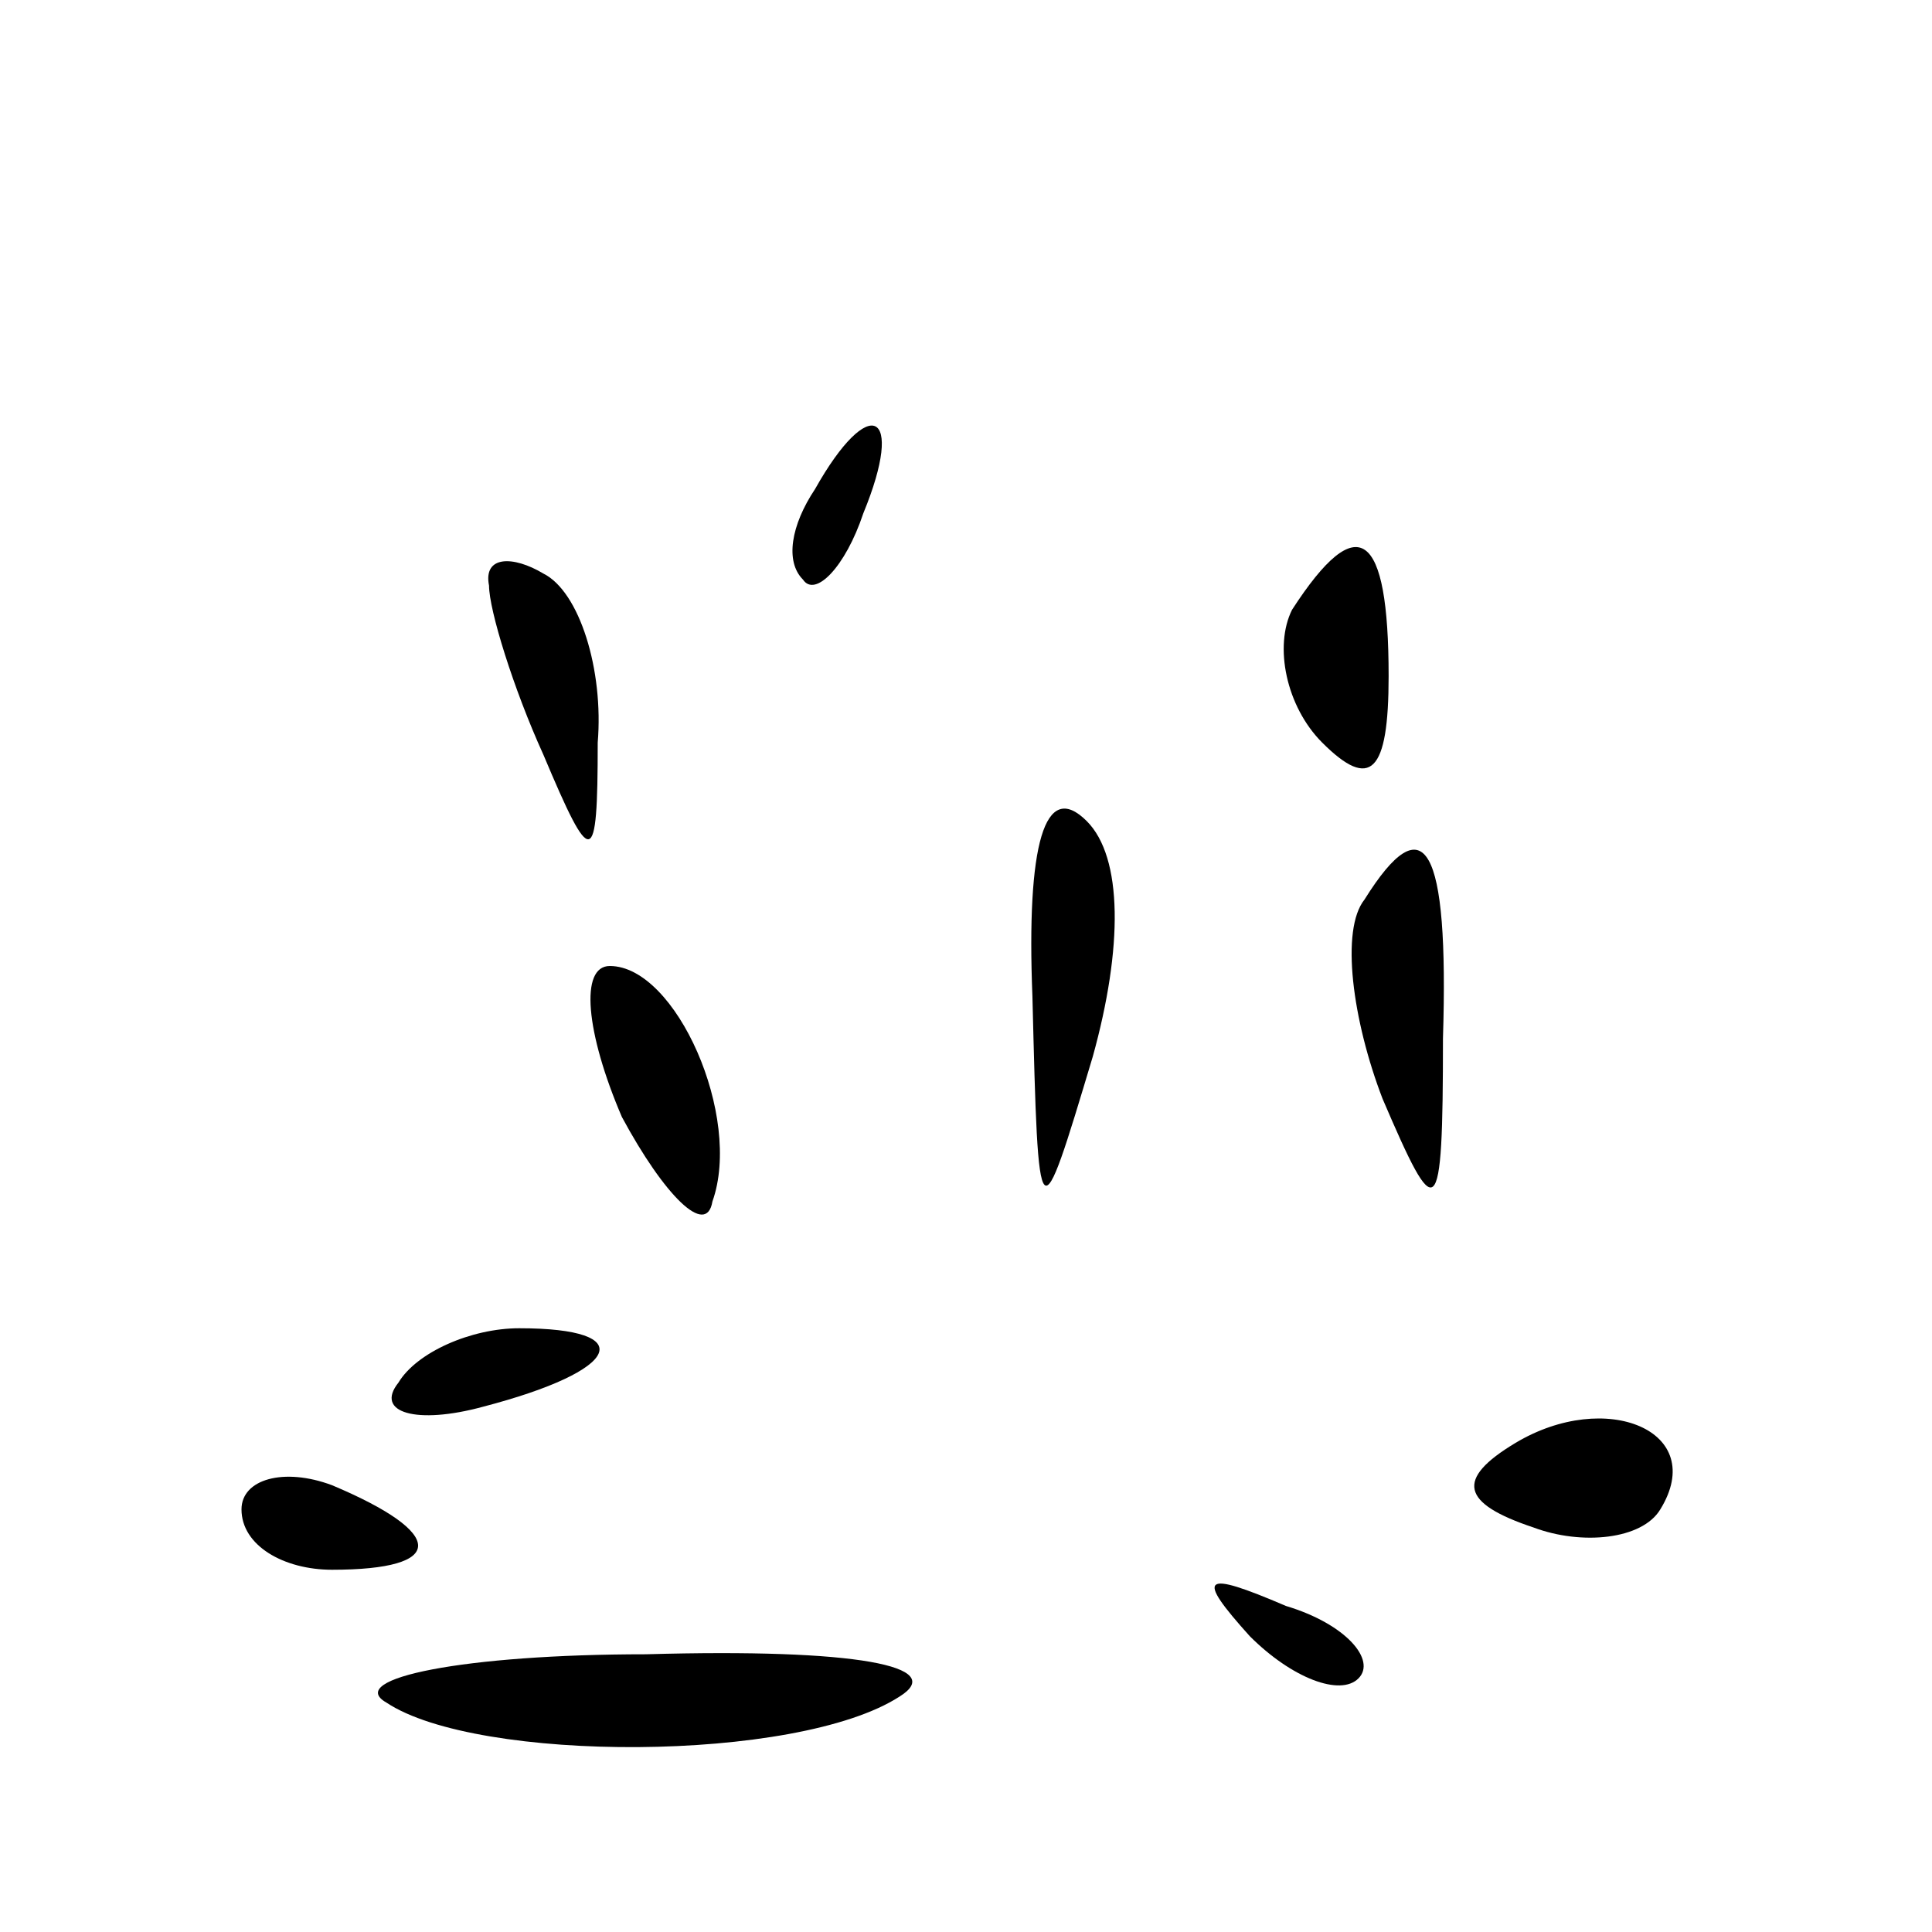 <?xml version="1.0" standalone="no"?>
<!DOCTYPE svg PUBLIC "-//W3C//DTD SVG 20010904//EN"
 "http://www.w3.org/TR/2001/REC-SVG-20010904/DTD/svg10.dtd">
<svg version="1.0" xmlns="http://www.w3.org/2000/svg"
 width="32pt" height="32pt" viewBox="0 0 32 32"
 preserveAspectRatio="xMidYMid meet">
<g transform="translate(0,32) scale(0.1,-0.1)"
fill="#000000" stroke="none">
<path fill="#000000" stroke="none" d="M135 239 c-4 -6 -5 -12 -2 -15 2 -3 7
2 10 11 7 17 1 20 -8 4z"/>
<path fill="#000000" stroke="none" d="M81 223 c0 -4 4 -17 9 -28 8 -19 9 -19
9 2 1 12 -3 25 -9 28 -5 3 -10 3 -9 -2z"/>
<path fill="#000000" stroke="none" d="M214 219 c-3 -6 -1 -16 5 -22 8 -8 11
-5 11 11 0 24 -5 28 -16 11z"/>
<path fill="#000000" stroke="none" d="M171 155 c1 -40 1 -40 10 -10 5 18 5
33 -1 39 -7 7 -10 -4 -9 -29z"/>
<path fill="#000000" stroke="none" d="M226 171 c-4 -5 -2 -20 3 -33 9 -21 10
-21 10 10 1 32 -3 39 -13 23z"/>
<path fill="#000000" stroke="none" d="M103 135 c7 -13 14 -20 15 -14 5 14 -6
39 -17 39 -5 0 -4 -11 2 -25z"/>
<path fill="#000000" stroke="none" d="M66 91 c-4 -5 3 -7 14 -4 23 6 26 13 6
13 -8 0 -17 -4 -20 -9z"/>
<path fill="#000000" stroke="none" d="M251 81 c-10 -6 -9 -10 3 -14 8 -3 18
-2 21 3 8 13 -9 20 -24 11z"/>
<path fill="#000000" stroke="none" d="M40 70 c0 -6 7 -10 15 -10 19 0 19 6 0
14 -8 3 -15 1 -15 -4z"/>
<path fill="#000000" stroke="none" d="M207 49 c7 -7 15 -10 18 -7 3 3 -2 9
-12 12 -14 6 -15 5 -6 -5z"/>
<path fill="#000000" stroke="none" d="M64 38 c15 -10 68 -10 85 1 8 5 -7 8
-42 7 -30 0 -50 -4 -43 -8z"/>
</g>
</svg>
